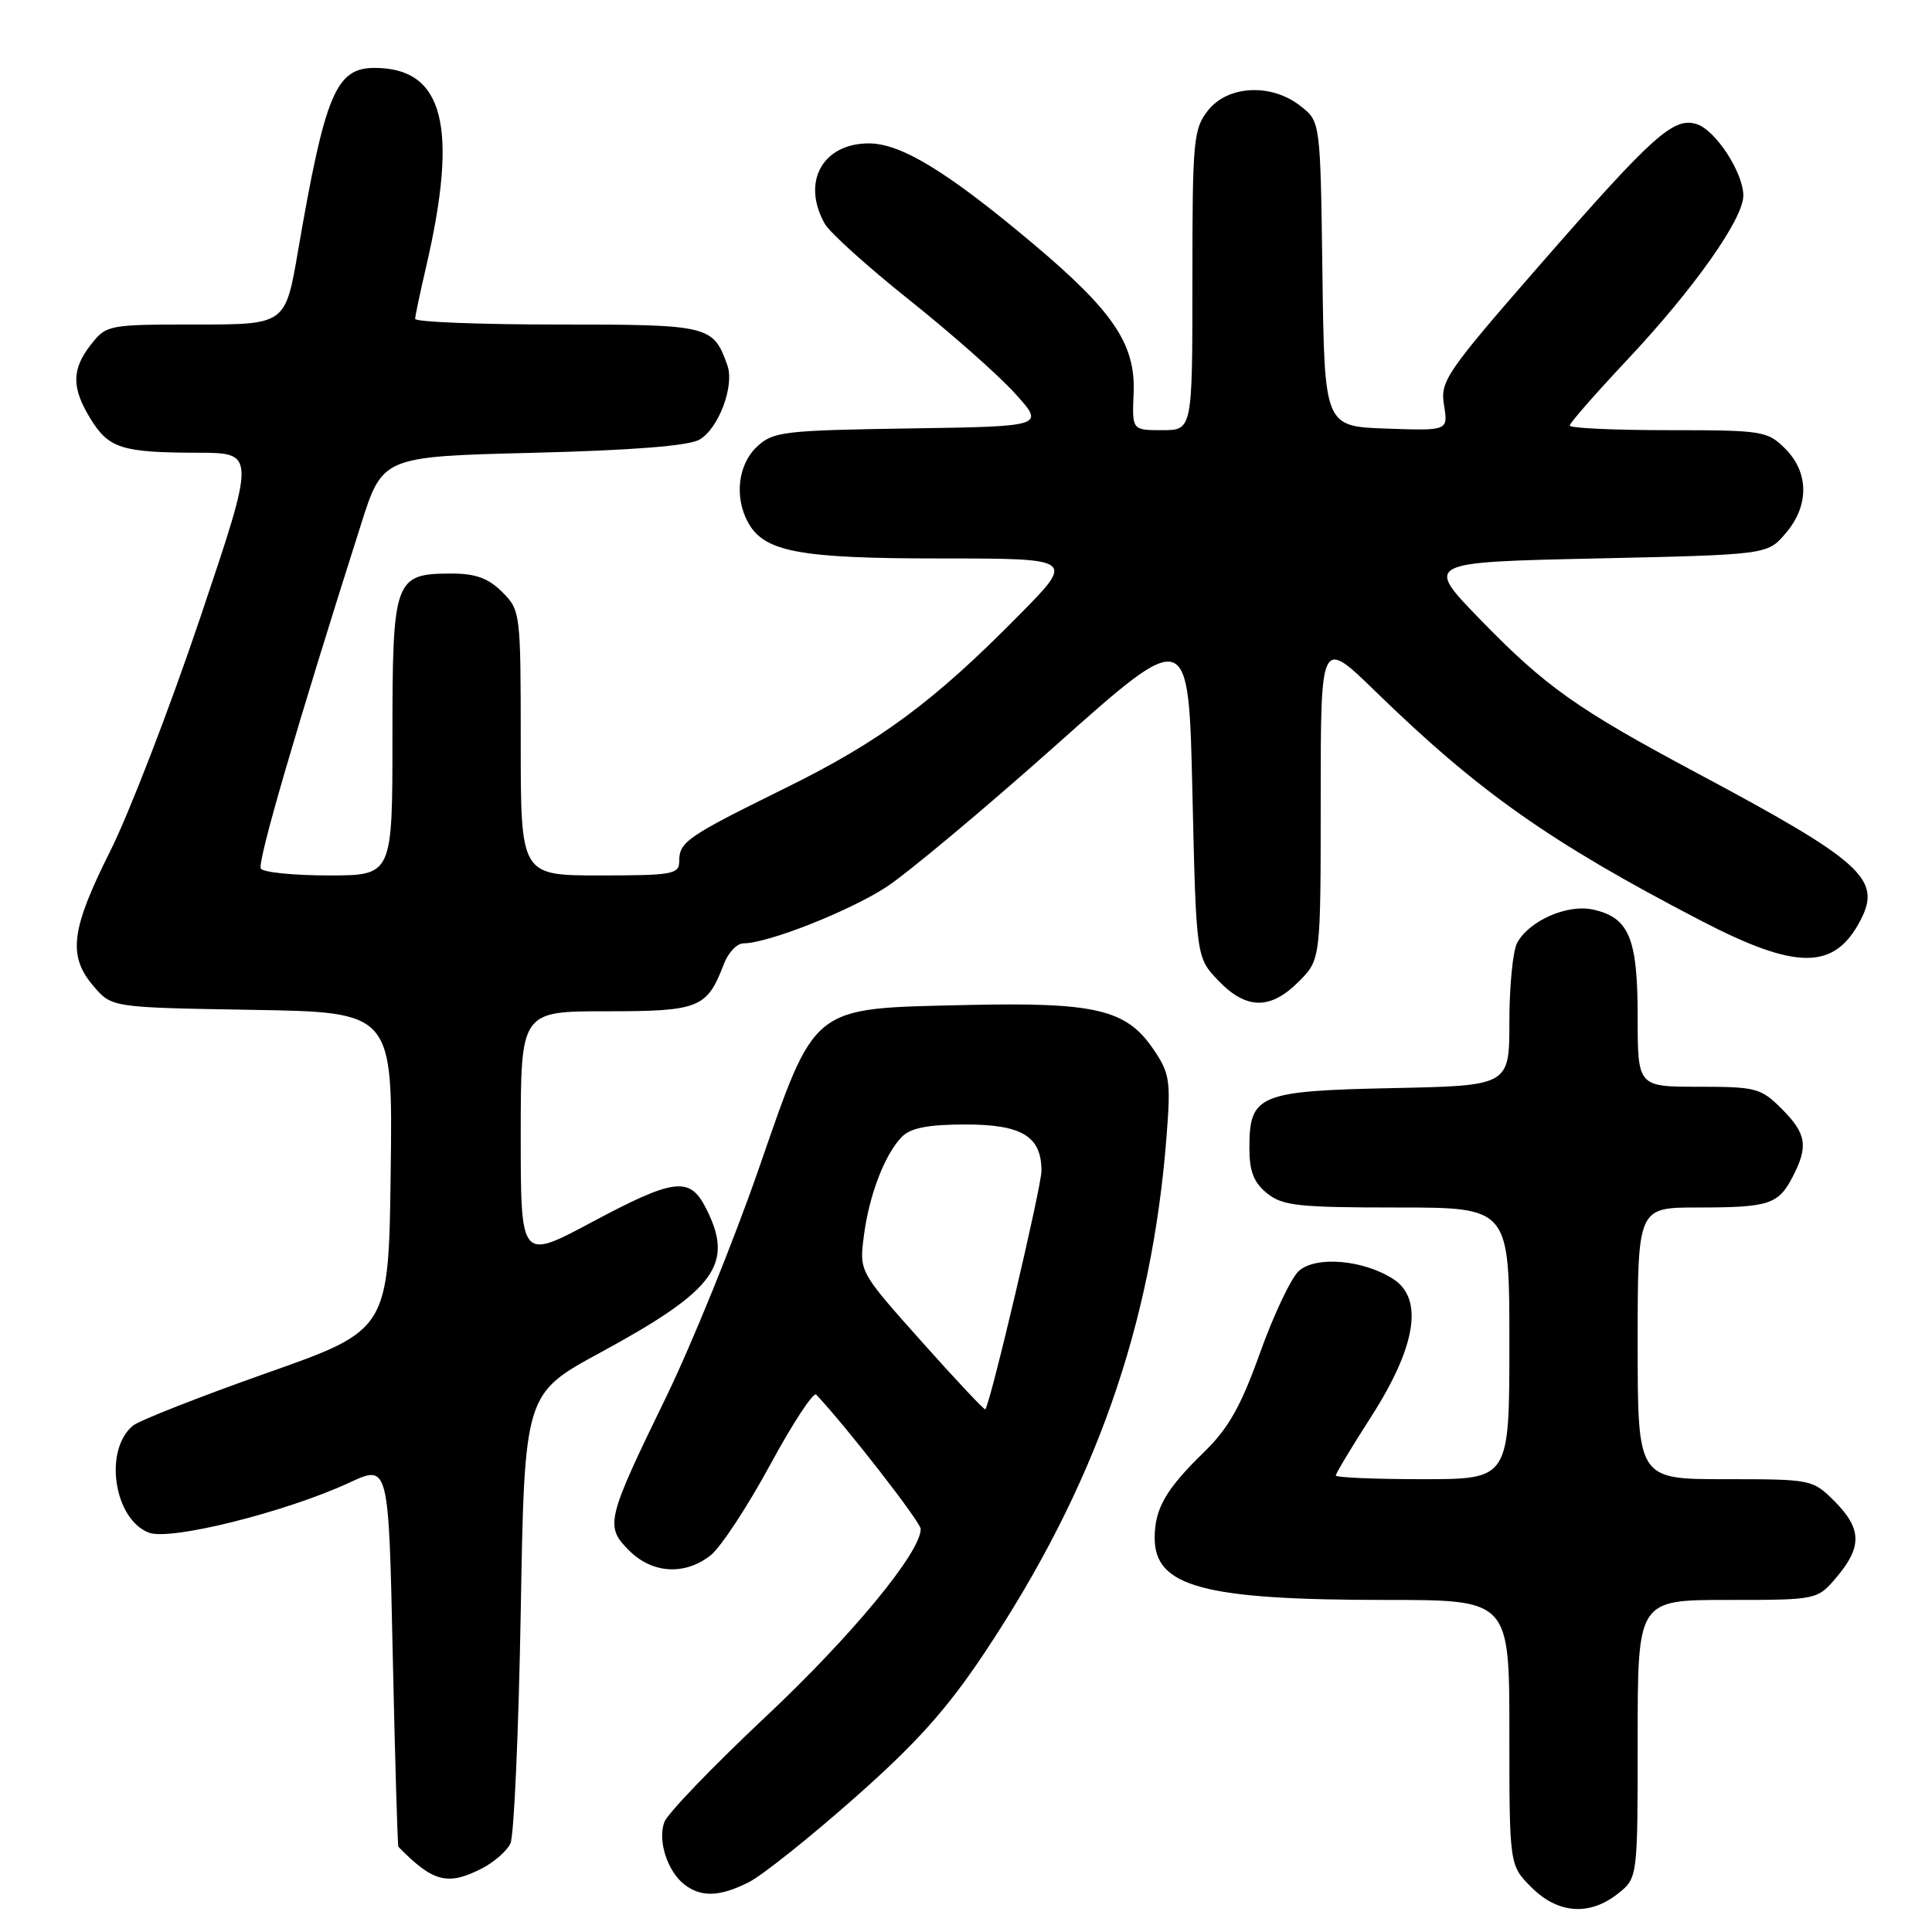 <?xml version="1.0" encoding="UTF-8" standalone="no"?>
<!DOCTYPE svg PUBLIC "-//W3C//DTD SVG 1.1//EN" "http://www.w3.org/Graphics/SVG/1.1/DTD/svg11.dtd" >
<svg xmlns="http://www.w3.org/2000/svg" xmlns:xlink="http://www.w3.org/1999/xlink" version="1.1" viewBox="0 0 256 256">
 <g >
 <path fill="currentColor"
d=" M 214.37 250.93 C 217.00 248.85 217.00 248.85 217.00 230.43 C 217.00 212.00 217.00 212.00 228.91 212.00 C 240.82 212.00 240.82 212.00 243.41 208.92 C 246.76 204.94 246.68 202.53 243.08 198.92 C 240.18 196.03 240.04 196.00 228.58 196.00 C 217.00 196.00 217.00 196.00 217.00 178.00 C 217.00 160.00 217.00 160.00 224.92 160.00 C 234.40 160.00 235.64 159.60 237.54 155.93 C 239.64 151.86 239.37 150.22 236.08 146.92 C 233.33 144.17 232.67 144.00 225.08 144.00 C 217.00 144.00 217.00 144.00 217.00 134.72 C 217.00 124.29 215.86 121.57 211.07 120.52 C 207.68 119.77 202.60 122.01 201.03 124.94 C 200.46 126.00 200.00 130.69 200.00 135.36 C 200.00 143.86 200.00 143.86 184.53 144.18 C 166.76 144.55 165.55 145.06 165.55 152.12 C 165.55 155.20 166.12 156.68 167.88 158.11 C 169.94 159.77 171.99 160.00 185.11 160.00 C 200.00 160.00 200.00 160.00 200.00 178.00 C 200.00 196.00 200.00 196.00 188.50 196.00 C 182.18 196.00 177.00 195.78 177.00 195.51 C 177.00 195.24 179.10 191.75 181.66 187.76 C 187.62 178.48 188.66 172.14 184.66 169.51 C 180.72 166.93 174.35 166.38 172.10 168.41 C 171.08 169.34 168.77 174.20 166.97 179.23 C 164.42 186.36 162.79 189.25 159.52 192.43 C 154.49 197.32 153.00 199.91 153.00 203.78 C 153.00 210.26 159.47 212.00 183.64 212.00 C 200.00 212.00 200.00 212.00 200.00 229.58 C 200.00 247.15 200.00 247.15 202.92 250.08 C 206.44 253.59 210.59 253.90 214.37 250.93 Z  M 99.30 249.36 C 101.06 248.45 107.32 243.46 113.20 238.26 C 121.37 231.05 125.43 226.53 130.35 219.16 C 145.08 197.10 152.64 175.67 154.58 150.50 C 155.15 143.16 155.00 142.21 152.81 139.00 C 149.23 133.74 145.13 132.78 128.00 133.17 C 107.24 133.66 108.17 132.92 100.48 155.04 C 97.14 164.64 91.63 178.20 88.24 185.17 C 80.33 201.43 80.14 202.23 83.36 205.45 C 86.43 208.52 90.74 208.78 94.16 206.09 C 95.49 205.04 99.03 199.66 102.03 194.13 C 105.03 188.60 107.78 184.40 108.15 184.79 C 112.12 188.99 122.00 201.70 122.00 202.60 C 122.00 205.70 112.85 216.78 101.44 227.49 C 94.49 234.02 88.45 240.30 88.03 241.43 C 87.11 243.90 88.45 248.01 90.74 249.75 C 92.96 251.44 95.47 251.32 99.30 249.36 Z  M 63.93 247.54 C 65.48 246.73 67.15 245.27 67.63 244.29 C 68.11 243.30 68.72 229.49 69.00 213.59 C 69.50 184.68 69.50 184.68 79.50 179.25 C 94.92 170.88 97.37 167.49 93.47 159.95 C 91.36 155.87 89.26 156.15 78.33 161.99 C 69.00 166.97 69.00 166.97 69.00 150.49 C 69.00 134.00 69.00 134.00 80.35 134.00 C 92.67 134.00 93.68 133.59 95.91 127.75 C 96.48 126.24 97.65 125.00 98.51 125.00 C 101.71 125.00 112.45 120.77 117.39 117.57 C 120.20 115.75 130.38 107.24 140.00 98.67 C 157.50 83.08 157.50 83.08 158.00 104.98 C 158.50 126.87 158.50 126.87 161.44 129.94 C 165.14 133.79 168.32 133.84 172.08 130.08 C 175.00 127.15 175.00 127.15 175.00 105.85 C 175.00 84.55 175.00 84.55 182.25 91.61 C 195.96 104.95 205.36 111.58 225.36 121.98 C 238.10 128.60 243.10 128.58 246.55 121.89 C 249.36 116.47 246.71 114.10 224.76 102.38 C 208.94 93.93 204.78 90.98 196.13 82.08 C 188.77 74.50 188.77 74.50 211.47 74.00 C 234.18 73.50 234.18 73.50 236.59 70.69 C 239.74 67.03 239.72 62.63 236.55 59.45 C 234.19 57.10 233.56 57.00 221.05 57.00 C 213.87 57.00 208.00 56.73 208.00 56.39 C 208.00 56.05 211.41 52.16 215.57 47.73 C 224.41 38.33 231.00 29.02 231.00 25.92 C 231.00 22.88 227.32 17.24 224.83 16.45 C 221.76 15.47 219.05 17.91 204.14 34.99 C 191.56 49.41 190.82 50.50 191.34 53.69 C 191.89 57.08 191.89 57.08 183.69 56.79 C 175.50 56.50 175.50 56.50 175.23 36.31 C 174.96 16.11 174.96 16.11 172.34 14.06 C 168.48 11.01 162.71 11.29 160.07 14.63 C 158.13 17.10 158.00 18.55 158.00 37.13 C 158.00 57.00 158.00 57.00 154.00 57.00 C 150.00 57.00 150.00 57.00 150.21 52.12 C 150.49 45.62 147.53 41.23 136.79 32.21 C 125.52 22.74 119.39 19.00 115.13 19.00 C 108.99 19.00 106.17 24.13 109.29 29.65 C 109.95 30.83 115.02 35.39 120.54 39.79 C 126.06 44.19 132.35 49.75 134.51 52.15 C 138.45 56.50 138.45 56.50 120.51 56.77 C 103.74 57.03 102.43 57.19 100.29 59.20 C 97.81 61.53 97.29 65.81 99.08 69.15 C 101.21 73.13 105.79 74.00 124.69 74.00 C 142.45 74.00 142.45 74.00 134.97 81.57 C 123.70 93.00 116.60 98.25 104.05 104.43 C 91.00 110.86 90.00 111.55 90.00 114.12 C 90.00 115.84 89.11 116.00 79.50 116.00 C 69.00 116.00 69.00 116.00 69.00 98.45 C 69.00 81.16 68.96 80.87 66.55 78.45 C 64.72 76.62 63.02 76.00 59.87 76.00 C 52.25 76.00 52.00 76.68 52.00 97.65 C 52.00 116.00 52.00 116.00 43.56 116.00 C 38.92 116.00 34.87 115.59 34.56 115.09 C 34.06 114.29 39.28 96.37 47.83 69.50 C 50.69 60.50 50.69 60.50 70.60 60.00 C 83.77 59.67 91.23 59.08 92.67 58.26 C 95.22 56.80 97.35 51.13 96.38 48.40 C 94.49 43.11 94.02 43.00 73.85 43.00 C 63.48 43.00 55.01 42.66 55.01 42.25 C 55.02 41.84 55.66 38.80 56.43 35.50 C 60.80 16.75 58.81 9.00 49.64 9.00 C 44.51 9.00 43.08 12.41 39.49 33.25 C 37.82 43.00 37.82 43.00 25.98 43.00 C 14.39 43.00 14.10 43.05 12.07 45.63 C 9.47 48.94 9.46 51.38 12.01 55.52 C 14.42 59.42 16.16 59.97 26.19 59.99 C 33.89 60.00 33.89 60.00 26.53 81.85 C 22.48 93.87 17.10 107.81 14.58 112.83 C 9.38 123.20 8.96 126.67 12.41 130.69 C 14.82 133.50 14.82 133.50 33.43 133.81 C 52.04 134.12 52.04 134.12 51.77 155.18 C 51.50 176.24 51.50 176.24 35.30 181.95 C 26.39 185.10 18.43 188.23 17.61 188.91 C 13.71 192.15 15.09 201.32 19.74 203.09 C 22.59 204.18 37.89 200.35 46.31 196.45 C 51.50 194.04 51.50 194.04 52.04 219.27 C 52.34 233.15 52.68 244.59 52.79 244.71 C 57.40 249.42 59.34 249.91 63.93 247.54 Z  M 122.10 177.74 C 113.86 168.50 113.86 168.50 114.46 163.81 C 115.15 158.36 117.26 152.88 119.54 150.60 C 120.69 149.45 123.04 149.00 127.92 149.00 C 135.42 149.00 138.00 150.57 138.00 155.15 C 138.00 157.24 131.23 186.00 130.56 186.74 C 130.44 186.88 126.64 182.83 122.10 177.74 Z "/>
</g>
</svg>